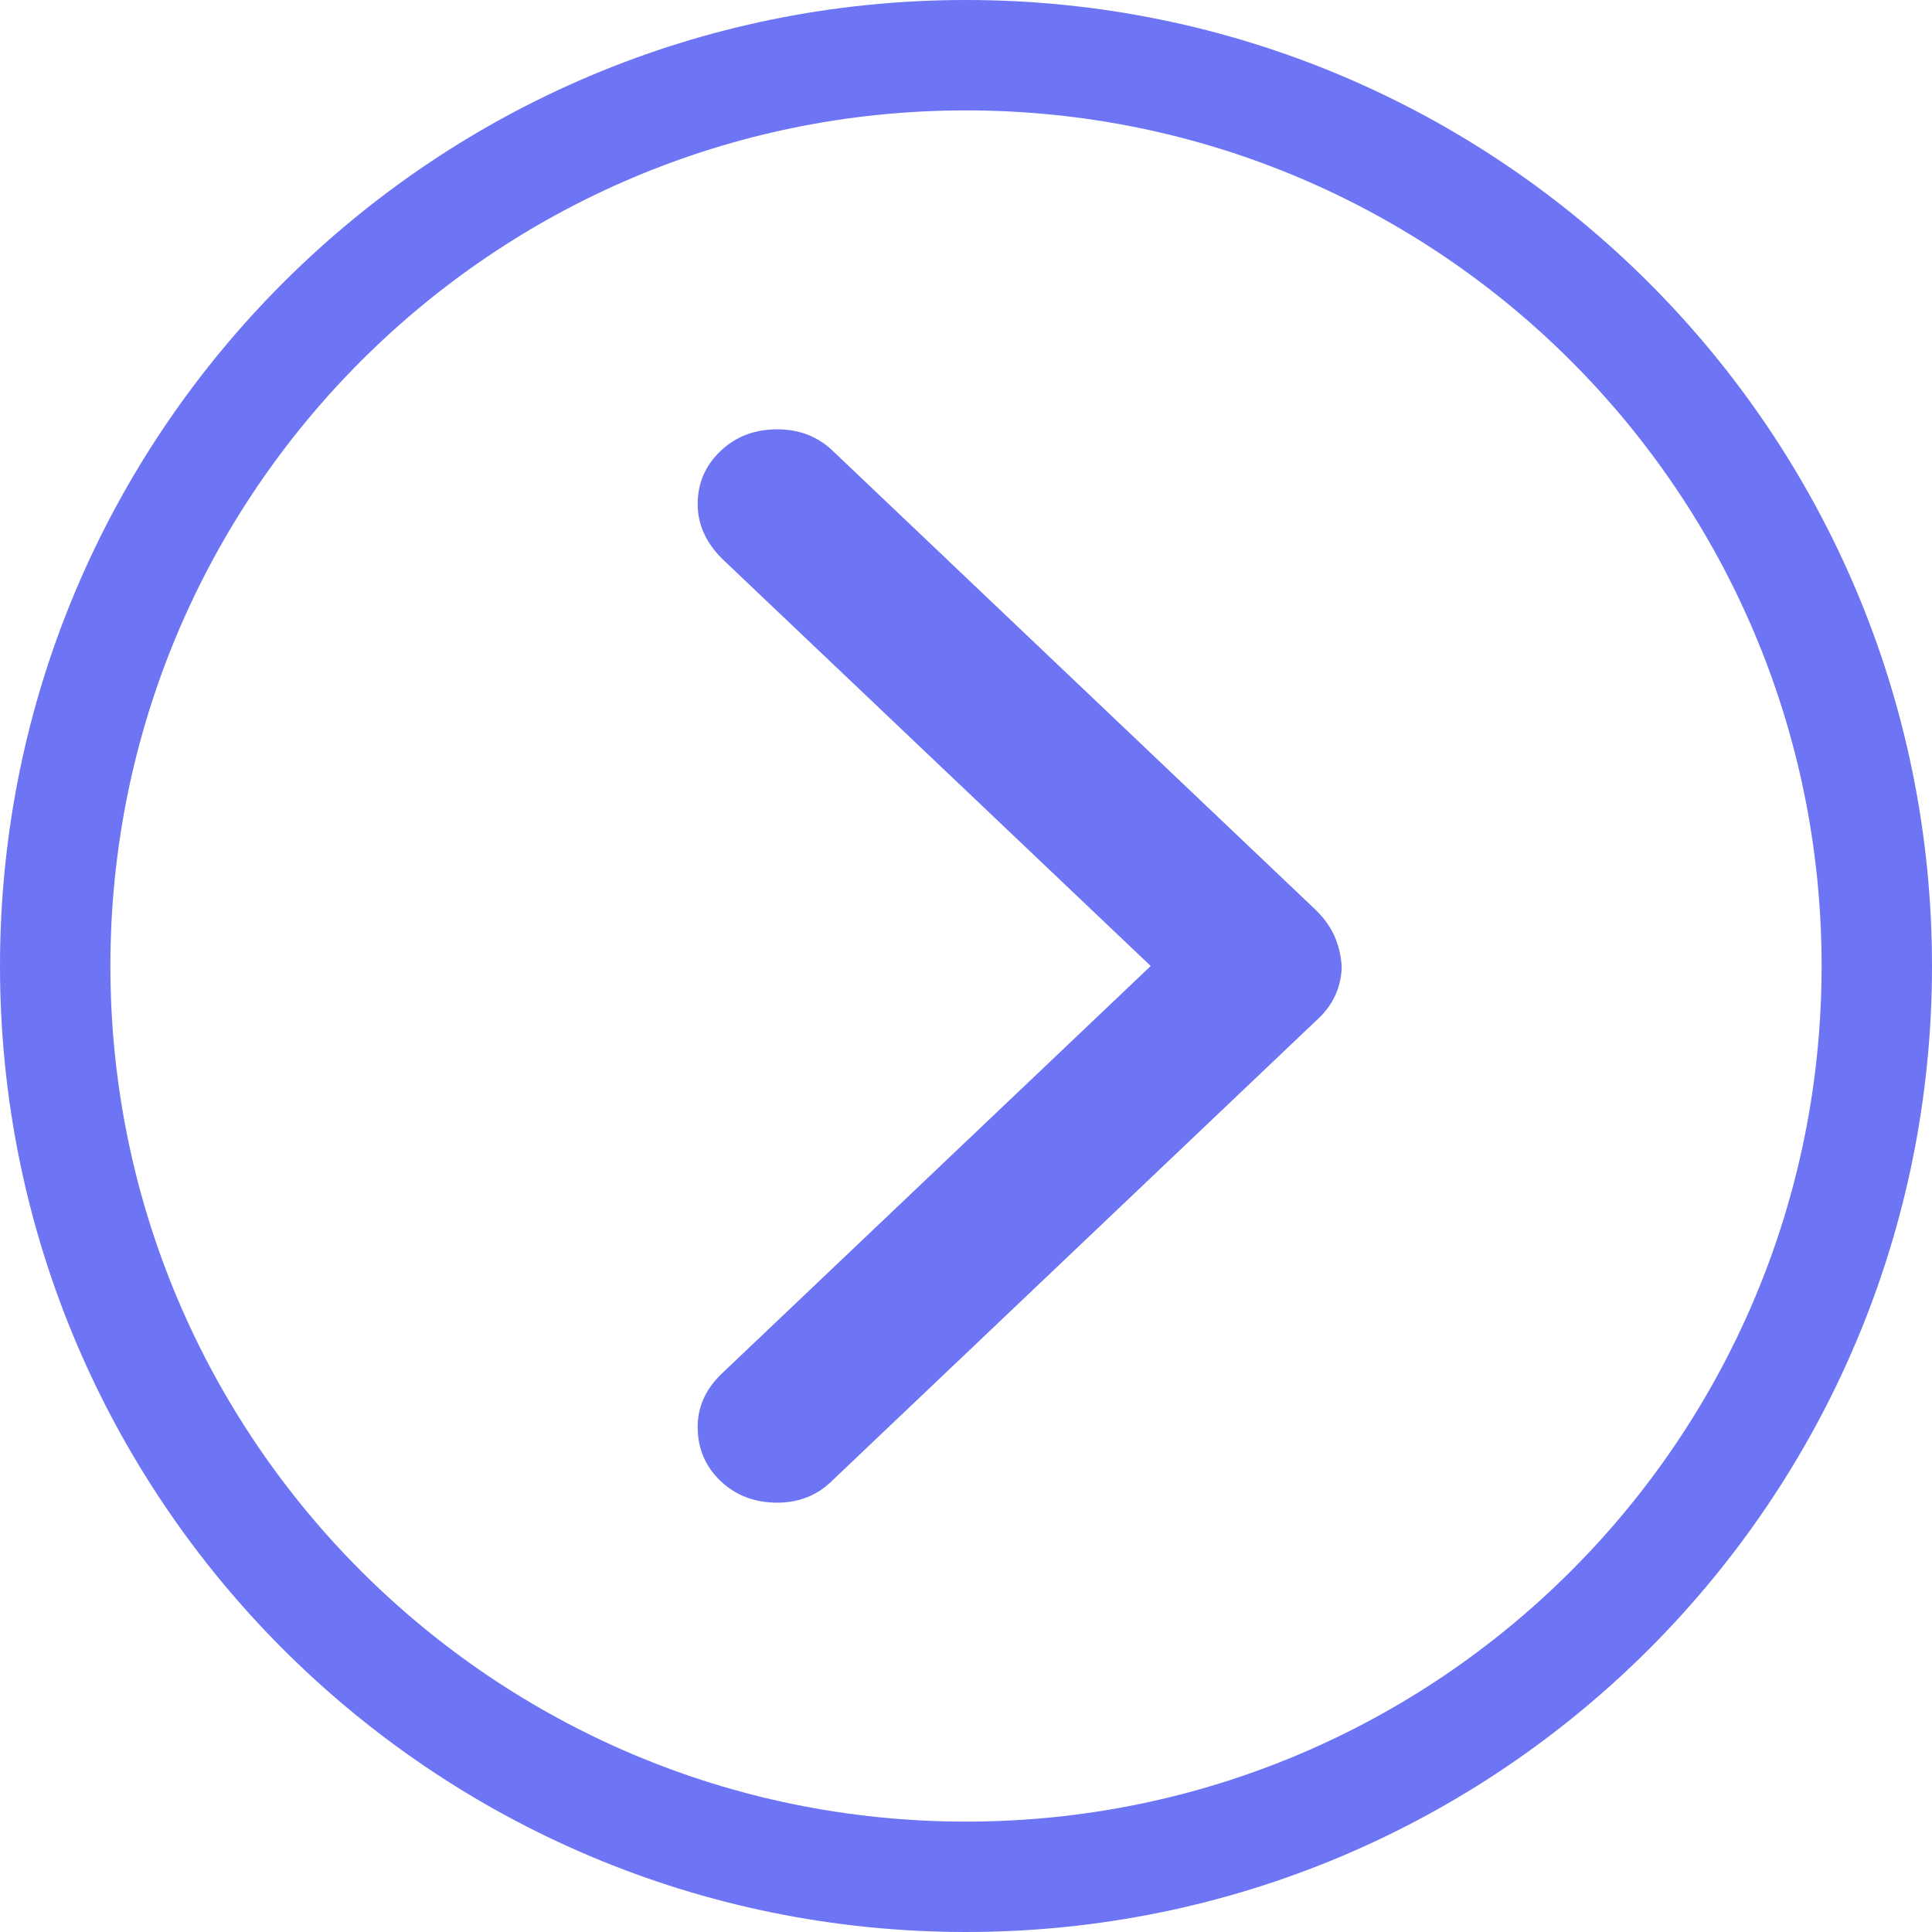 <svg width="36" height="36" viewBox="0 0 36 36" fill="none" xmlns="http://www.w3.org/2000/svg">
<path fill-rule="evenodd" clip-rule="evenodd" d="M18 33.943C26.805 33.943 33.943 26.805 33.943 18C33.943 9.195 26.805 2.057 18 2.057C9.195 2.057 2.057 9.195 2.057 18C2.057 26.805 9.195 33.943 18 33.943ZM18 36C27.941 36 36 27.941 36 18C36 8.059 27.941 0 18 0C8.059 0 0 8.059 0 18C0 27.941 8.059 36 18 36Z" fill="#6D75F4"/>
<g clip-path="url(#clip0_7706_156747)">
<path d="M25 18C24.987 17.799 24.941 17.611 24.862 17.435C24.782 17.259 24.664 17.096 24.506 16.945L15.511 8.395C15.234 8.132 14.891 8 14.483 8C14.061 8 13.708 8.135 13.425 8.405C13.142 8.675 13 9.004 13 9.394C13 9.77 13.152 10.109 13.455 10.411L21.442 18L13.455 25.59C13.152 25.878 13 26.211 13 26.588C13 26.989 13.142 27.325 13.425 27.595C13.708 27.865 14.061 28 14.483 28C14.891 28 15.234 27.862 15.511 27.586L24.506 19.036C24.677 18.885 24.802 18.722 24.881 18.546C24.96 18.37 25 18.188 25 18Z" fill="#6D75F4"/>
</g>
<defs>
<clipPath id="clip0_7706_156747">
<rect width="12" height="20" fill="white" transform="translate(13 8)"/>
</clipPath>
</defs>
</svg>

